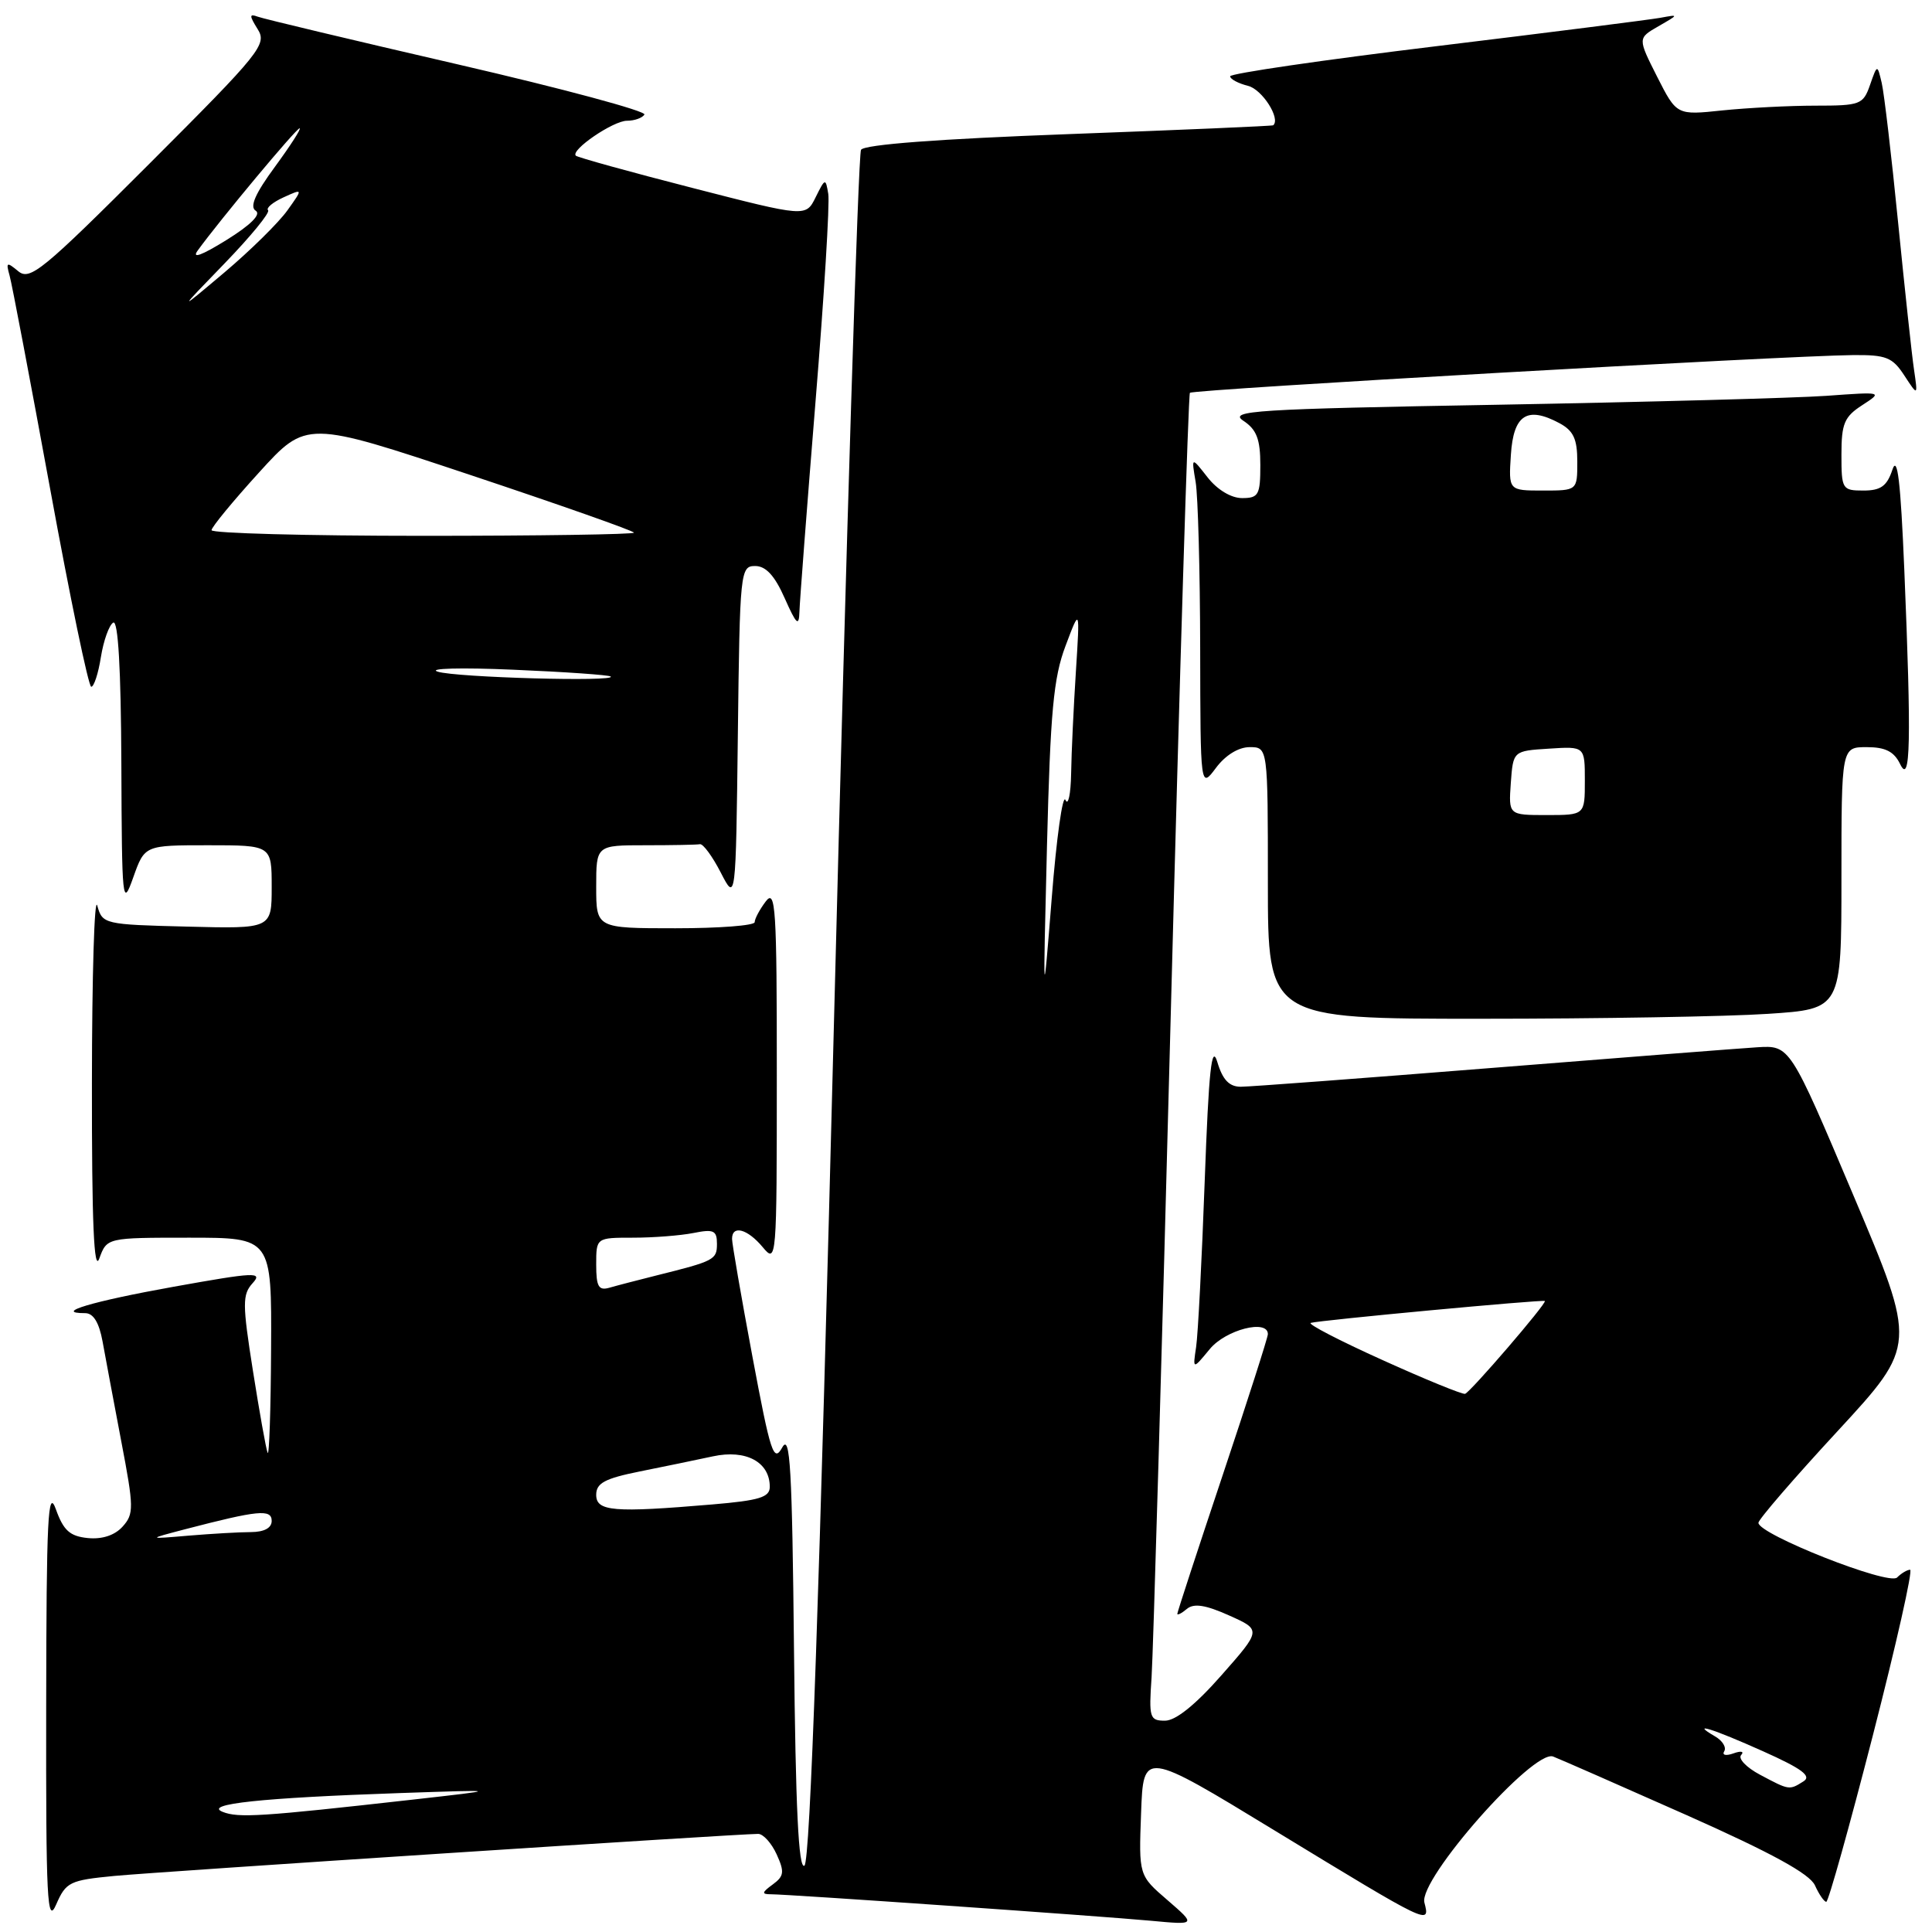 <?xml version="1.0" encoding="UTF-8" standalone="no"?>
<!DOCTYPE svg PUBLIC "-//W3C//DTD SVG 1.1//EN" "http://www.w3.org/Graphics/SVG/1.1/DTD/svg11.dtd" >
<svg xmlns="http://www.w3.org/2000/svg" xmlns:xlink="http://www.w3.org/1999/xlink" version="1.1" viewBox="0 0 256 256">
 <g >
 <path fill="currentColor"
d=" M 15.16 248.57 C 21.02 248.01 97.73 243.00 100.46 243.00 C 101.13 243.00 102.23 244.22 102.91 245.71 C 103.97 248.04 103.90 248.60 102.38 249.71 C 100.93 250.77 100.89 251.00 102.16 251.00 C 104.45 251.00 145.57 253.87 152.50 254.51 C 158.50 255.07 158.50 255.07 154.70 251.78 C 150.89 248.50 150.89 248.50 151.20 240.23 C 151.50 231.95 151.50 231.95 168.96 242.59 C 189.49 255.09 189.52 255.11 188.74 252.10 C 187.94 249.04 203.18 231.75 205.80 232.75 C 206.73 233.11 214.70 236.61 223.50 240.52 C 234.76 245.53 239.79 248.29 240.49 249.82 C 241.03 251.02 241.71 252.00 241.99 252.00 C 242.27 252.00 245.04 242.10 248.15 230.00 C 251.26 217.90 253.49 208.00 253.10 208.00 C 252.72 208.00 251.94 208.46 251.37 209.03 C 250.27 210.13 233.00 203.30 233.00 201.78 C 233.00 201.34 237.72 195.87 243.50 189.62 C 253.99 178.25 253.99 178.25 245.58 158.38 C 237.17 138.50 237.17 138.50 232.83 138.77 C 230.45 138.92 214.56 140.16 197.52 141.52 C 180.47 142.88 165.58 144.00 164.41 144.00 C 162.89 144.00 162.01 143.09 161.31 140.75 C 160.55 138.22 160.17 141.73 159.63 156.50 C 159.25 166.95 158.74 176.85 158.49 178.50 C 158.04 181.50 158.04 181.50 160.31 178.75 C 162.42 176.19 168.00 174.76 168.00 176.78 C 168.00 177.21 165.30 185.63 162.00 195.50 C 158.70 205.37 156.00 213.62 156.00 213.84 C 156.00 214.06 156.58 213.77 157.28 213.18 C 158.20 212.42 159.75 212.66 162.85 214.05 C 167.15 215.97 167.15 215.97 161.85 221.98 C 158.42 225.88 155.79 228.00 154.37 228.00 C 152.34 228.00 152.22 227.62 152.59 222.25 C 152.80 219.09 153.95 179.60 155.13 134.50 C 156.31 89.40 157.46 52.30 157.67 52.05 C 158.07 51.60 236.40 47.14 245.52 47.05 C 249.92 47.01 250.76 47.34 252.33 49.75 C 254.13 52.50 254.13 52.50 253.62 49.00 C 253.33 47.08 252.39 38.30 251.51 29.50 C 250.64 20.70 249.66 12.38 249.34 11.00 C 248.75 8.50 248.75 8.50 247.79 11.25 C 246.88 13.86 246.50 14.00 240.56 14.00 C 237.11 14.00 231.57 14.29 228.23 14.63 C 222.17 15.27 222.17 15.27 219.58 10.17 C 217.00 5.06 217.00 5.06 219.75 3.48 C 222.48 1.91 222.48 1.90 220.00 2.36 C 218.62 2.61 205.24 4.31 190.25 6.13 C 175.26 7.95 163.00 9.74 163.00 10.11 C 163.00 10.48 164.07 11.05 165.38 11.38 C 167.25 11.85 169.72 15.72 168.71 16.60 C 168.59 16.70 156.41 17.22 141.63 17.77 C 124.34 18.41 114.53 19.15 114.09 19.85 C 113.72 20.45 112.13 71.69 110.55 133.72 C 108.58 211.29 107.35 246.72 106.59 247.21 C 105.81 247.72 105.42 239.57 105.21 218.71 C 104.96 194.50 104.70 189.89 103.65 191.80 C 102.51 193.85 102.10 192.57 99.69 179.70 C 98.21 171.79 97.00 164.79 97.00 164.16 C 97.00 162.28 99.04 162.83 101.06 165.25 C 102.90 167.46 102.93 167.09 102.93 142.50 C 102.94 120.30 102.77 117.72 101.47 119.44 C 100.66 120.51 100.00 121.75 100.00 122.19 C 100.00 122.64 95.28 123.00 89.50 123.00 C 79.00 123.00 79.00 123.00 79.00 117.50 C 79.00 112.00 79.00 112.00 85.50 112.00 C 89.08 112.00 92.34 111.94 92.75 111.86 C 93.16 111.79 94.40 113.47 95.50 115.61 C 97.50 119.50 97.50 119.50 97.77 97.25 C 98.03 75.68 98.10 75.00 100.06 75.00 C 101.48 75.00 102.65 76.27 103.97 79.25 C 105.54 82.78 105.87 83.08 105.93 81.03 C 105.97 79.67 106.93 67.16 108.06 53.22 C 109.20 39.28 109.96 26.89 109.75 25.69 C 109.40 23.58 109.34 23.59 108.08 26.13 C 106.78 28.77 106.78 28.77 91.74 24.90 C 83.47 22.78 76.52 20.85 76.30 20.63 C 75.56 19.89 81.25 16.00 83.08 16.00 C 84.07 16.00 85.11 15.63 85.39 15.18 C 85.66 14.73 74.55 11.74 60.70 8.54 C 46.84 5.34 34.89 2.49 34.15 2.21 C 33.02 1.79 33.02 2.06 34.14 3.86 C 35.41 5.88 34.57 6.92 19.81 21.68 C 5.64 35.85 3.97 37.22 2.42 35.94 C 0.89 34.67 0.77 34.73 1.27 36.51 C 1.58 37.60 3.99 50.31 6.64 64.75 C 9.28 79.19 11.73 91.00 12.09 91.00 C 12.45 91.00 13.03 89.23 13.37 87.06 C 13.72 84.89 14.45 82.84 15.00 82.50 C 15.65 82.10 16.03 88.63 16.08 101.19 C 16.15 119.65 16.22 120.31 17.66 116.25 C 19.17 112.00 19.17 112.00 27.58 112.00 C 36.00 112.00 36.00 112.00 36.00 117.53 C 36.00 123.07 36.00 123.07 24.79 122.78 C 13.79 122.51 13.57 122.45 12.89 120.00 C 12.51 118.62 12.19 129.20 12.18 143.50 C 12.16 162.05 12.45 168.71 13.16 166.75 C 14.17 164.00 14.17 164.00 25.08 164.00 C 36.00 164.00 36.00 164.00 35.92 178.75 C 35.88 186.86 35.67 193.05 35.46 192.50 C 35.24 191.95 34.37 187.05 33.51 181.61 C 32.11 172.74 32.11 171.54 33.47 170.03 C 34.85 168.51 33.82 168.56 23.01 170.50 C 12.20 172.44 6.97 174.00 11.29 174.00 C 12.37 174.00 13.13 175.24 13.59 177.75 C 13.96 179.81 15.08 185.77 16.07 190.99 C 17.75 199.78 17.76 200.60 16.24 202.29 C 15.20 203.44 13.53 203.99 11.63 203.80 C 9.26 203.56 8.41 202.80 7.41 200.00 C 6.35 197.05 6.15 201.09 6.12 226.00 C 6.08 251.88 6.25 255.11 7.45 252.34 C 8.74 249.38 9.24 249.14 15.16 248.57 Z  M 234.25 134.34 C 244.00 133.70 244.00 133.70 244.00 116.35 C 244.00 99.00 244.00 99.00 247.35 99.00 C 249.83 99.00 250.97 99.58 251.78 101.25 C 253.15 104.10 253.28 98.30 252.33 75.50 C 251.84 63.76 251.42 60.23 250.75 62.25 C 250.03 64.41 249.21 65.00 246.92 65.00 C 244.10 65.00 244.00 64.83 244.00 60.23 C 244.00 56.13 244.38 55.22 246.75 53.69 C 249.49 51.91 249.47 51.91 242.00 52.45 C 237.88 52.74 218.30 53.27 198.51 53.63 C 166.17 54.20 162.74 54.42 164.76 55.76 C 166.51 56.92 167.00 58.20 167.00 61.62 C 167.00 65.58 166.77 66.00 164.58 66.00 C 163.14 66.00 161.30 64.90 160.01 63.25 C 157.86 60.50 157.86 60.50 158.43 63.87 C 158.74 65.73 159.01 75.63 159.03 85.88 C 159.06 104.50 159.06 104.50 161.12 101.75 C 162.37 100.07 164.11 99.00 165.58 99.00 C 168.00 99.00 168.00 99.00 168.00 117.00 C 168.00 135.00 168.00 135.00 196.25 134.99 C 211.79 134.99 228.89 134.70 234.25 134.34 Z  M 29.50 240.08 C 26.92 239.04 34.68 238.22 53.00 237.59 C 66.50 237.13 66.50 237.13 54.50 238.48 C 34.58 240.72 31.58 240.91 29.50 240.08 Z  M 233.21 235.16 C 231.40 234.20 230.28 233.02 230.71 232.55 C 231.15 232.07 230.69 231.97 229.70 232.33 C 228.69 232.69 228.15 232.57 228.47 232.05 C 228.78 231.54 228.25 230.66 227.27 230.09 C 223.83 228.09 226.90 229.04 233.63 232.06 C 238.79 234.37 240.08 235.34 238.97 236.04 C 237.08 237.23 237.10 237.23 233.21 235.16 Z  M 24.50 202.64 C 34.22 200.11 36.00 199.93 36.00 201.53 C 36.00 202.47 35.00 203.00 33.25 203.01 C 31.74 203.01 28.02 203.23 25.00 203.48 C 19.50 203.95 19.50 203.95 24.50 202.64 Z  M 79.00 198.07 C 79.00 196.52 80.14 195.91 84.75 194.98 C 87.91 194.35 92.29 193.44 94.48 192.97 C 98.84 192.03 102.00 193.72 102.00 197.01 C 102.00 198.40 100.63 198.82 94.35 199.35 C 81.27 200.46 79.00 200.27 79.00 198.07 Z  M 183.18 180.21 C 177.50 177.65 173.22 175.43 173.68 175.29 C 174.80 174.94 204.45 172.17 204.70 172.39 C 205.00 172.66 194.84 184.47 194.13 184.69 C 193.78 184.79 188.85 182.78 183.18 180.21 Z  M 79.00 167.57 C 79.00 164.00 79.00 164.00 83.88 164.00 C 86.56 164.00 90.16 163.72 91.88 163.38 C 94.56 162.84 95.00 163.04 95.00 164.81 C 95.00 166.92 94.67 167.09 87.00 169.00 C 84.53 169.62 81.71 170.35 80.75 170.63 C 79.32 171.04 79.00 170.49 79.00 167.57 Z  M 138.73 112.08 C 139.18 94.30 139.59 89.80 141.19 85.58 C 143.10 80.50 143.10 80.50 142.56 89.00 C 142.26 93.67 141.97 99.75 141.93 102.50 C 141.88 105.25 141.54 106.83 141.18 106.00 C 140.81 105.17 139.99 111.03 139.36 119.00 C 138.20 133.50 138.20 133.50 138.73 112.08 Z  M 58.00 89.00 C 56.62 88.56 61.12 88.44 68.00 88.74 C 74.88 89.03 80.69 89.44 80.92 89.64 C 81.76 90.37 60.41 89.77 58.00 89.00 Z  M 28.03 70.25 C 28.04 69.84 30.88 66.39 34.33 62.60 C 40.60 55.70 40.60 55.70 62.30 62.93 C 74.23 66.91 84.00 70.35 84.00 70.58 C 84.00 70.81 71.40 71.00 56.00 71.00 C 40.60 71.00 28.01 70.66 28.03 70.25 Z  M 29.78 34.88 C 33.23 31.31 35.82 28.15 35.52 27.86 C 35.23 27.56 36.15 26.80 37.57 26.15 C 40.16 24.97 40.16 24.97 38.08 27.88 C 36.94 29.48 33.20 33.17 29.76 36.08 C 23.50 41.36 23.50 41.36 29.78 34.88 Z  M 26.20 33.19 C 29.16 29.11 39.26 17.00 39.70 17.00 C 39.96 17.00 38.49 19.29 36.43 22.10 C 33.82 25.65 33.05 27.41 33.88 27.92 C 34.64 28.39 33.24 29.80 29.98 31.82 C 26.71 33.85 25.36 34.34 26.20 33.19 Z  M 200.19 103.75 C 200.50 99.50 200.50 99.50 205.25 99.20 C 210.00 98.89 210.00 98.89 210.00 103.45 C 210.00 108.00 210.00 108.00 204.94 108.00 C 199.89 108.00 199.89 108.00 200.19 103.75 Z  M 200.20 60.26 C 200.54 54.96 202.35 53.78 206.63 56.07 C 208.49 57.07 209.00 58.16 209.00 61.17 C 209.00 65.00 209.00 65.00 204.45 65.00 C 199.89 65.00 199.89 65.00 200.20 60.26 Z "/>
</g>
</svg>